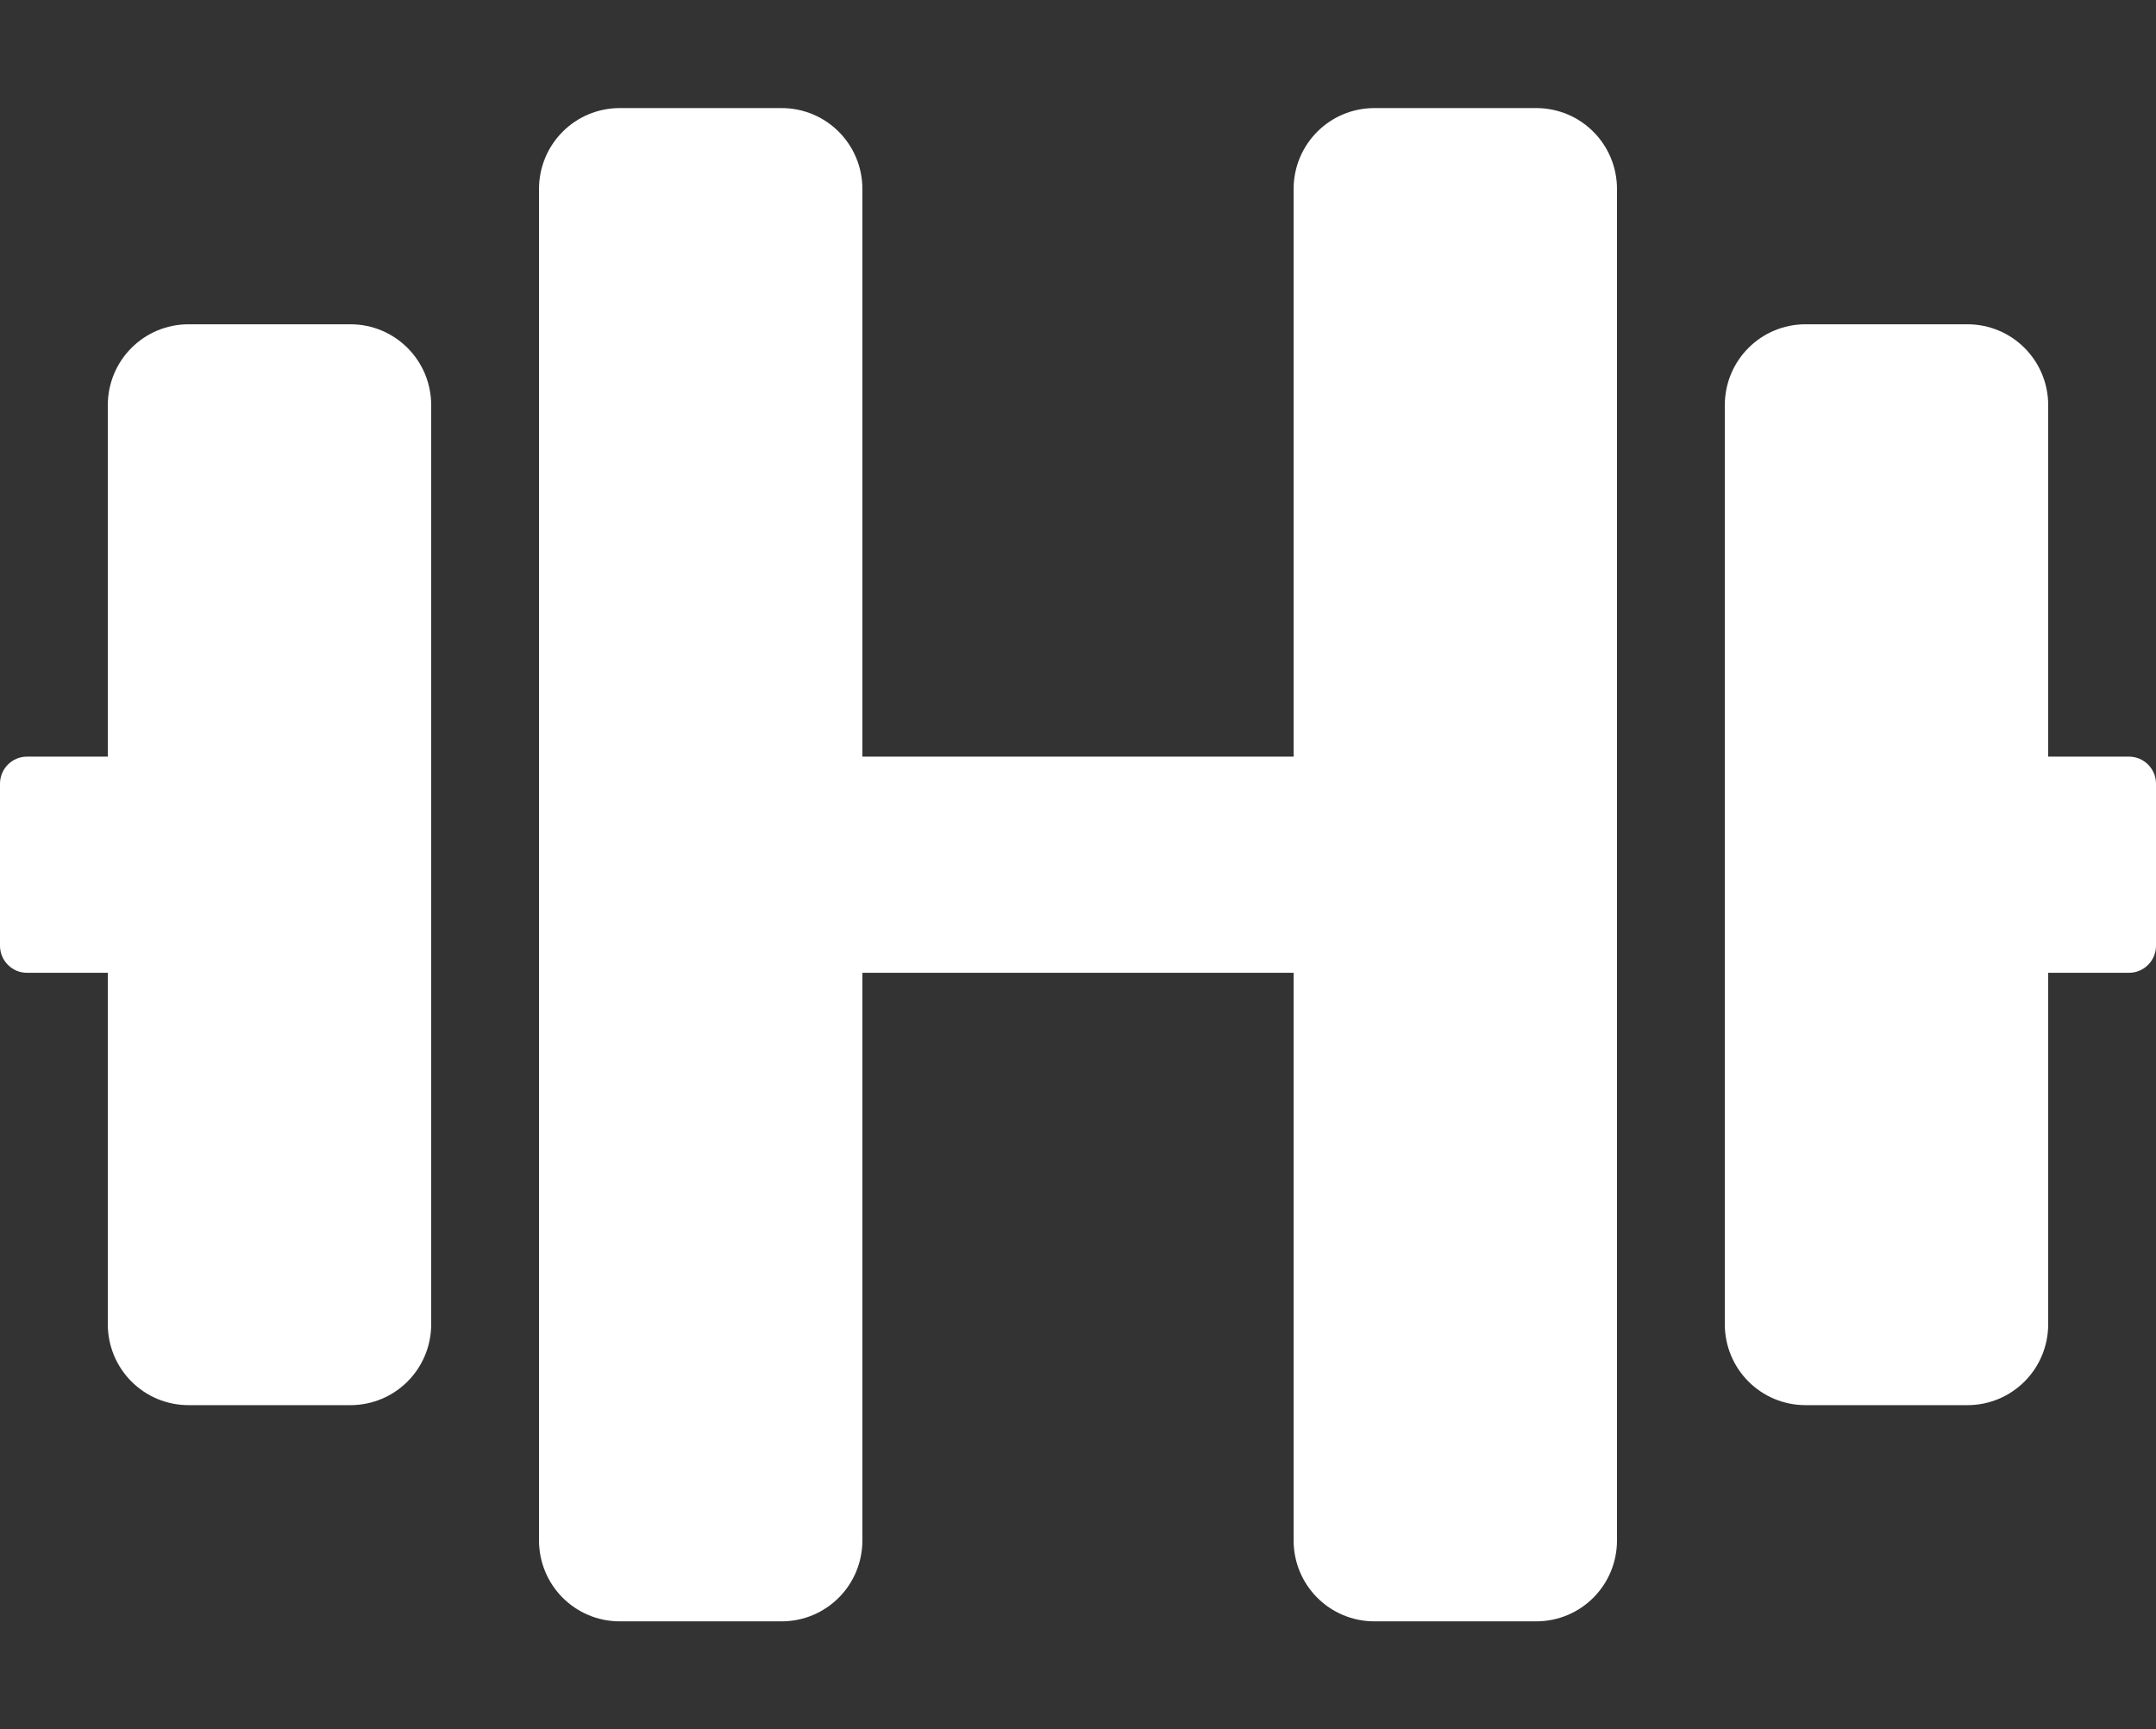 <svg width="91" height="73" viewBox="0 0 91 73" fill="none" xmlns="http://www.w3.org/2000/svg">
<rect x="0" y="0" width="91" height="73" fill="#333333" stroke="none"/>
<path d="M14.787 13.688H7.963C6.071 13.688 4.55 15.213 4.55 17.109V31.938H1.137C0.512 31.938 0 32.451 0 33.078V39.922C0 40.549 0.512 41.062 1.137 41.062H4.55V55.891C4.55 57.787 6.071 59.312 7.963 59.312H14.787C16.679 59.312 18.2 57.787 18.2 55.891V17.109C18.2 15.213 16.679 13.688 14.787 13.688ZM89.862 31.938H86.45V17.109C86.45 15.213 84.929 13.688 83.037 13.688H76.213C74.321 13.688 72.8 15.213 72.8 17.109V55.891C72.8 57.787 74.321 59.312 76.213 59.312H83.037C84.929 59.312 86.45 57.787 86.45 55.891V41.062H89.862C90.488 41.062 91 40.549 91 39.922V33.078C91 32.451 90.488 31.938 89.862 31.938ZM64.838 4.562H58.013C56.121 4.562 54.6 6.088 54.6 7.984V31.938H36.4V7.984C36.4 6.088 34.879 4.562 32.987 4.562H26.163C24.271 4.562 22.75 6.088 22.75 7.984V65.016C22.75 66.912 24.271 68.438 26.163 68.438H32.987C34.879 68.438 36.4 66.912 36.4 65.016V41.062H54.6V65.016C54.6 66.912 56.121 68.438 58.013 68.438H64.838C66.729 68.438 68.25 66.912 68.25 65.016V7.984C68.25 6.088 66.729 4.562 64.838 4.562Z" fill="white"/>
</svg>
